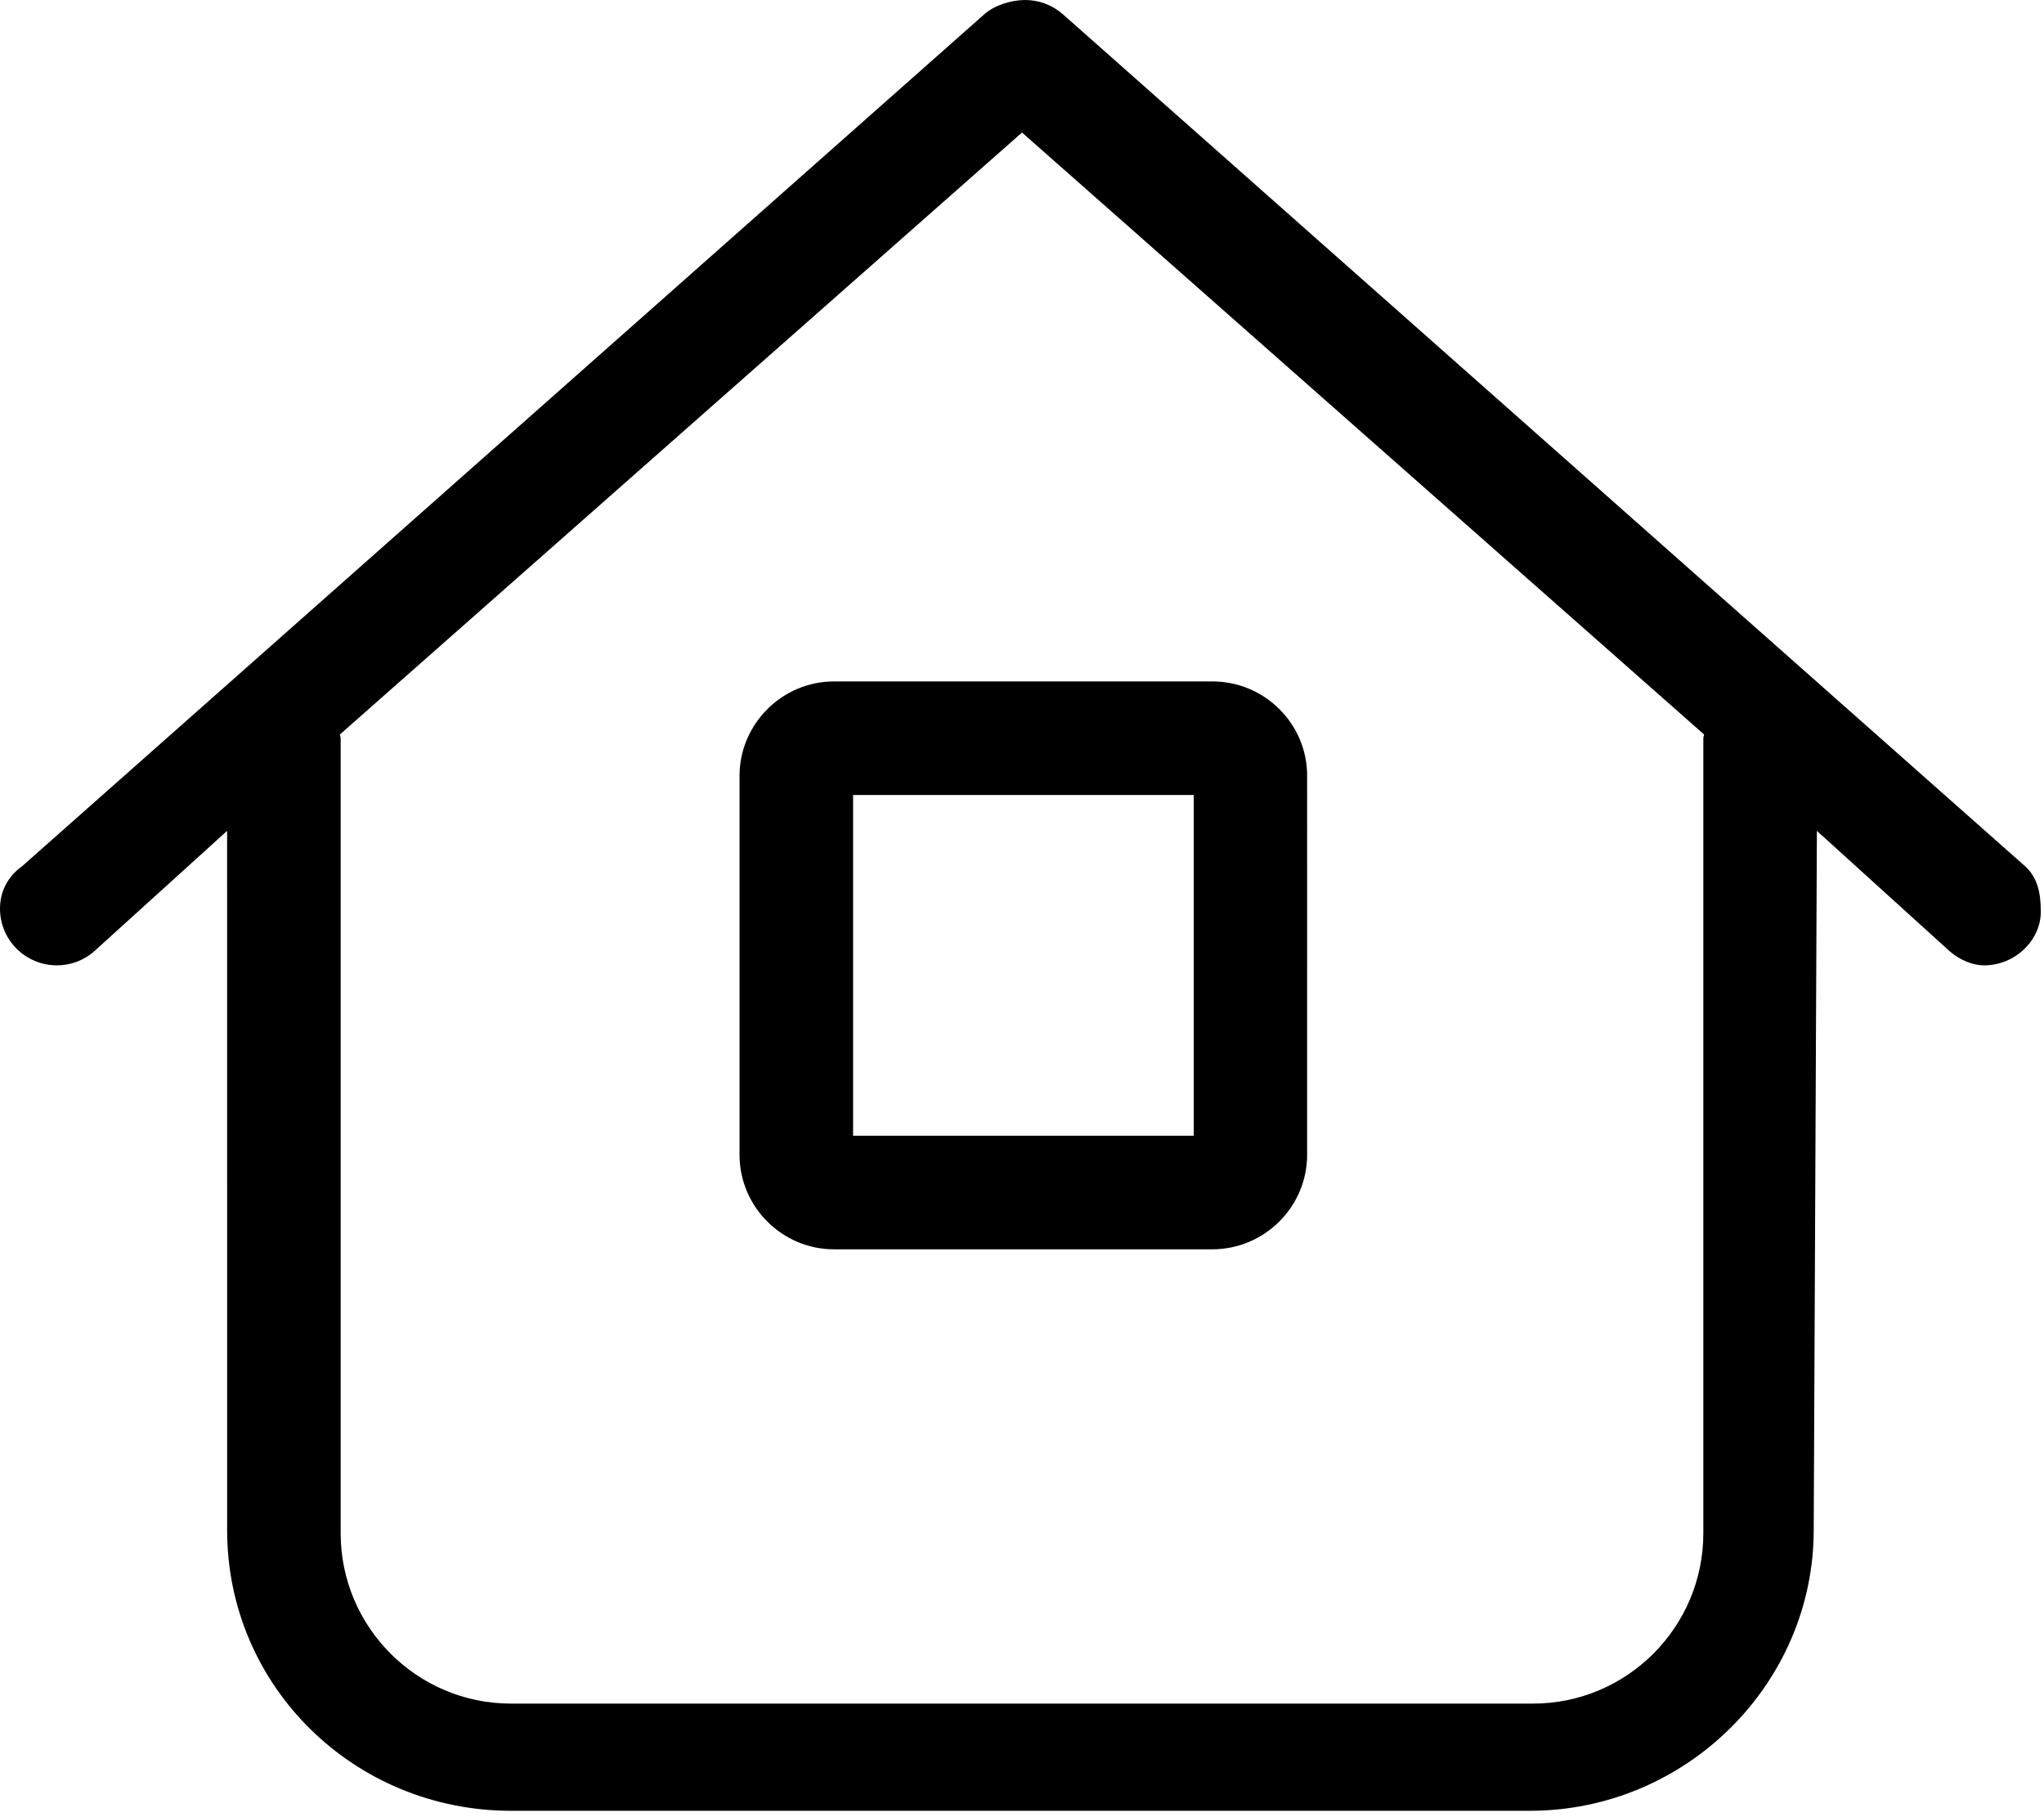 <svg xmlns="http://www.w3.org/2000/svg" viewBox="0 0 576 512"><!--! Font Awesome Pro 6.0.0-beta1 by @fontawesome - https://fontawesome.com License - https://fontawesome.com/license (Commercial License) --><path d="M570.6 244l-271.1-240c-3.016-2.656-6.797-3.997-10.58-3.997S280.4 1.344 277.4 4l-271.1 240C1.832 247.2 .001 251.6 .001 256c0 8.924 7.241 15.99 16.05 15.99c3.758 0 7.52-1.312 10.53-3.992L64 234.1l.005 197c0 44.13 35.89 79.1 80 79.1h287.1c44.11 0 80-35.87 80-79.1L512 234.1L549.4 268C552.5 270.7 556.2 272 559.1 272c8.729 0 16-7.061 16-15.1C575.1 251.6 574.2 247.2 570.6 244zM480 208v224c0 26.47-21.53 48-48 48H144c-26.47 0-48-21.53-48-48v-224c0-.377-.19-.691-.215-1.062L288 37.34l192.2 169.6C480.2 207.3 480 207.6 480 208zM208.4 218.6v106.8C208.4 340 220.4 352 235 352h106.6c14.75 0 26.75-12 26.75-26.62V218.6C368.4 204 356.4 192 341.7 192H235C220.4 192 208.4 204 208.4 218.6zM240.4 224h96v96h-96V224z"/></svg>
